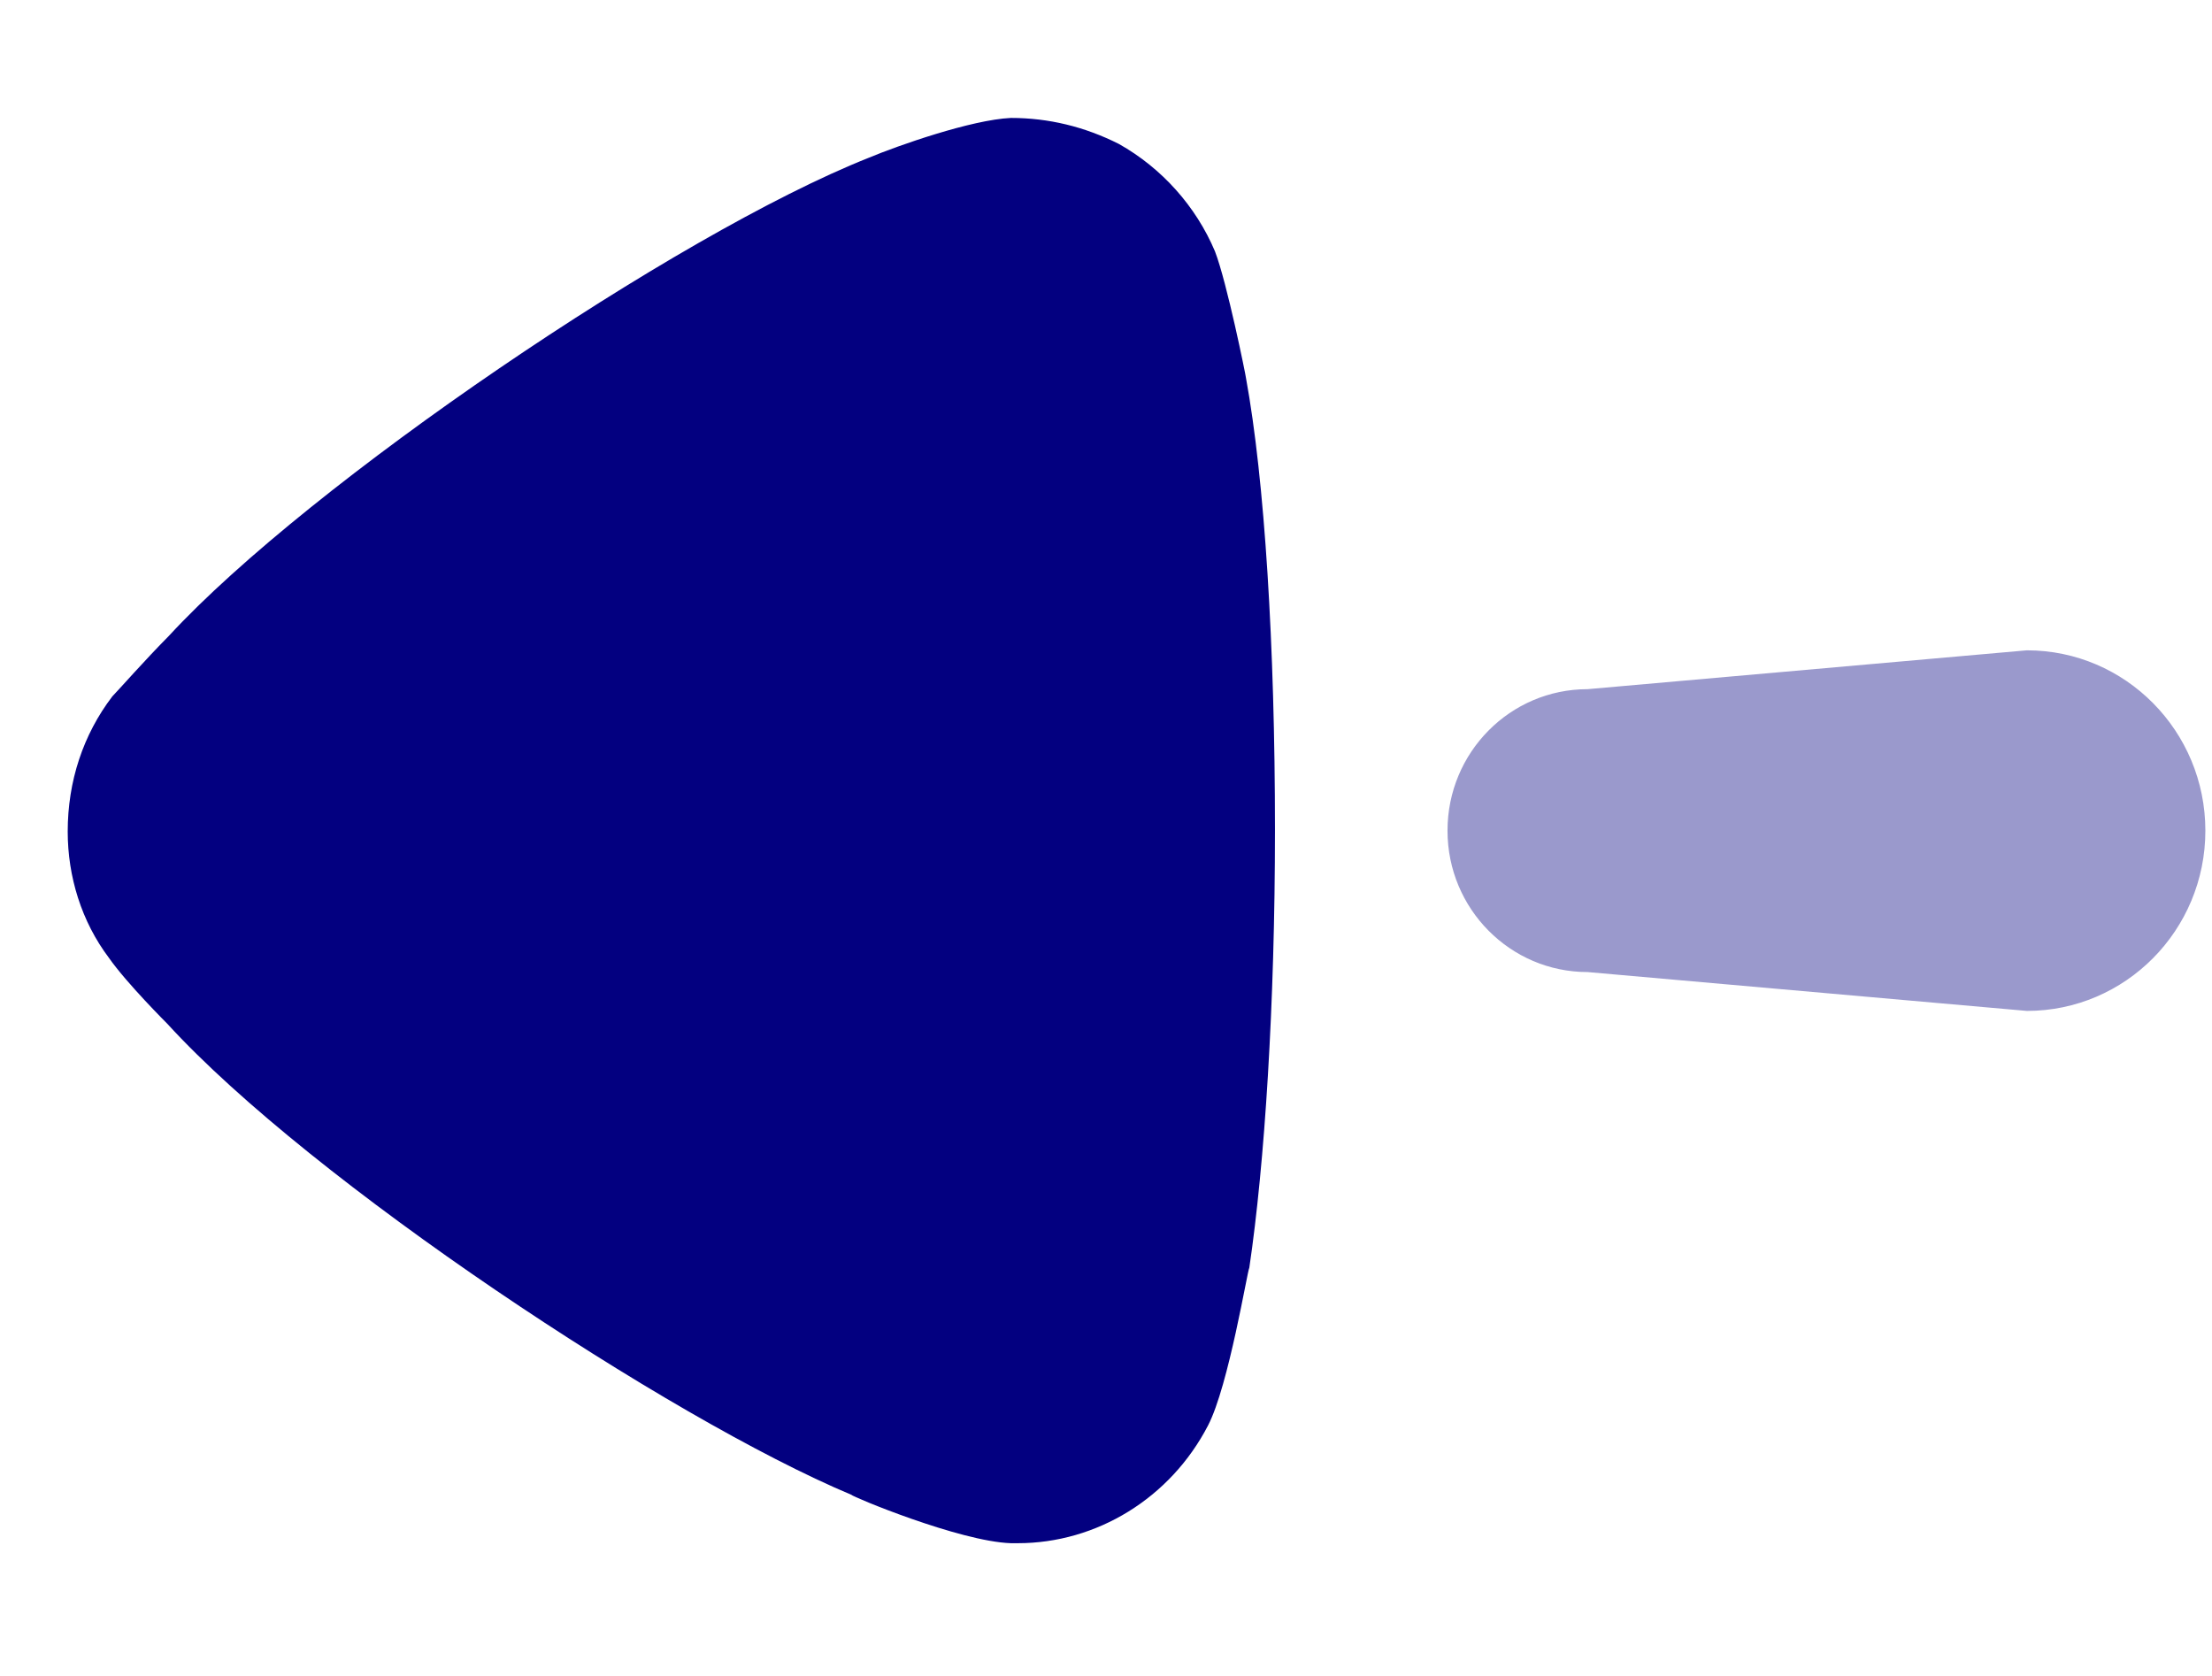 <svg class="mr-2" width="33" height="25" viewBox="0 0 23 15" fill="none" xmlns="http://www.w3.org/2000/svg">
                                <path fill="#030080" opacity="0.4" d="M16.507 5.953L21.075 5.549C22.1 5.549 22.931 6.389 22.931 7.424C22.931 8.459 22.1 9.298 21.075 9.298L16.507 8.894C15.703 8.894 15.051 8.236 15.051 7.424C15.051 6.61 15.703 5.953 16.507 5.953"></path>
                                <path fill="#030080" d="M1.168 6.028C1.239 5.955 1.506 5.651 1.757 5.398C3.218 3.813 7.034 1.222 9.031 0.429C9.334 0.302 10.1 0.033 10.511 0.014C10.903 0.014 11.278 0.105 11.635 0.285C12.081 0.536 12.436 0.934 12.633 1.401C12.758 1.725 12.955 2.698 12.955 2.715C13.15 3.778 13.257 5.505 13.257 7.415C13.257 9.232 13.15 10.889 12.99 11.969C12.972 11.988 12.776 13.194 12.561 13.608C12.169 14.364 11.403 14.832 10.583 14.832H10.511C9.976 14.814 8.853 14.345 8.853 14.329C6.963 13.536 3.237 11.07 1.739 9.431C1.739 9.431 1.316 9.009 1.133 8.747C0.847 8.368 0.704 7.901 0.704 7.433C0.704 6.91 0.865 6.425 1.168 6.028"></path>
                            </svg>